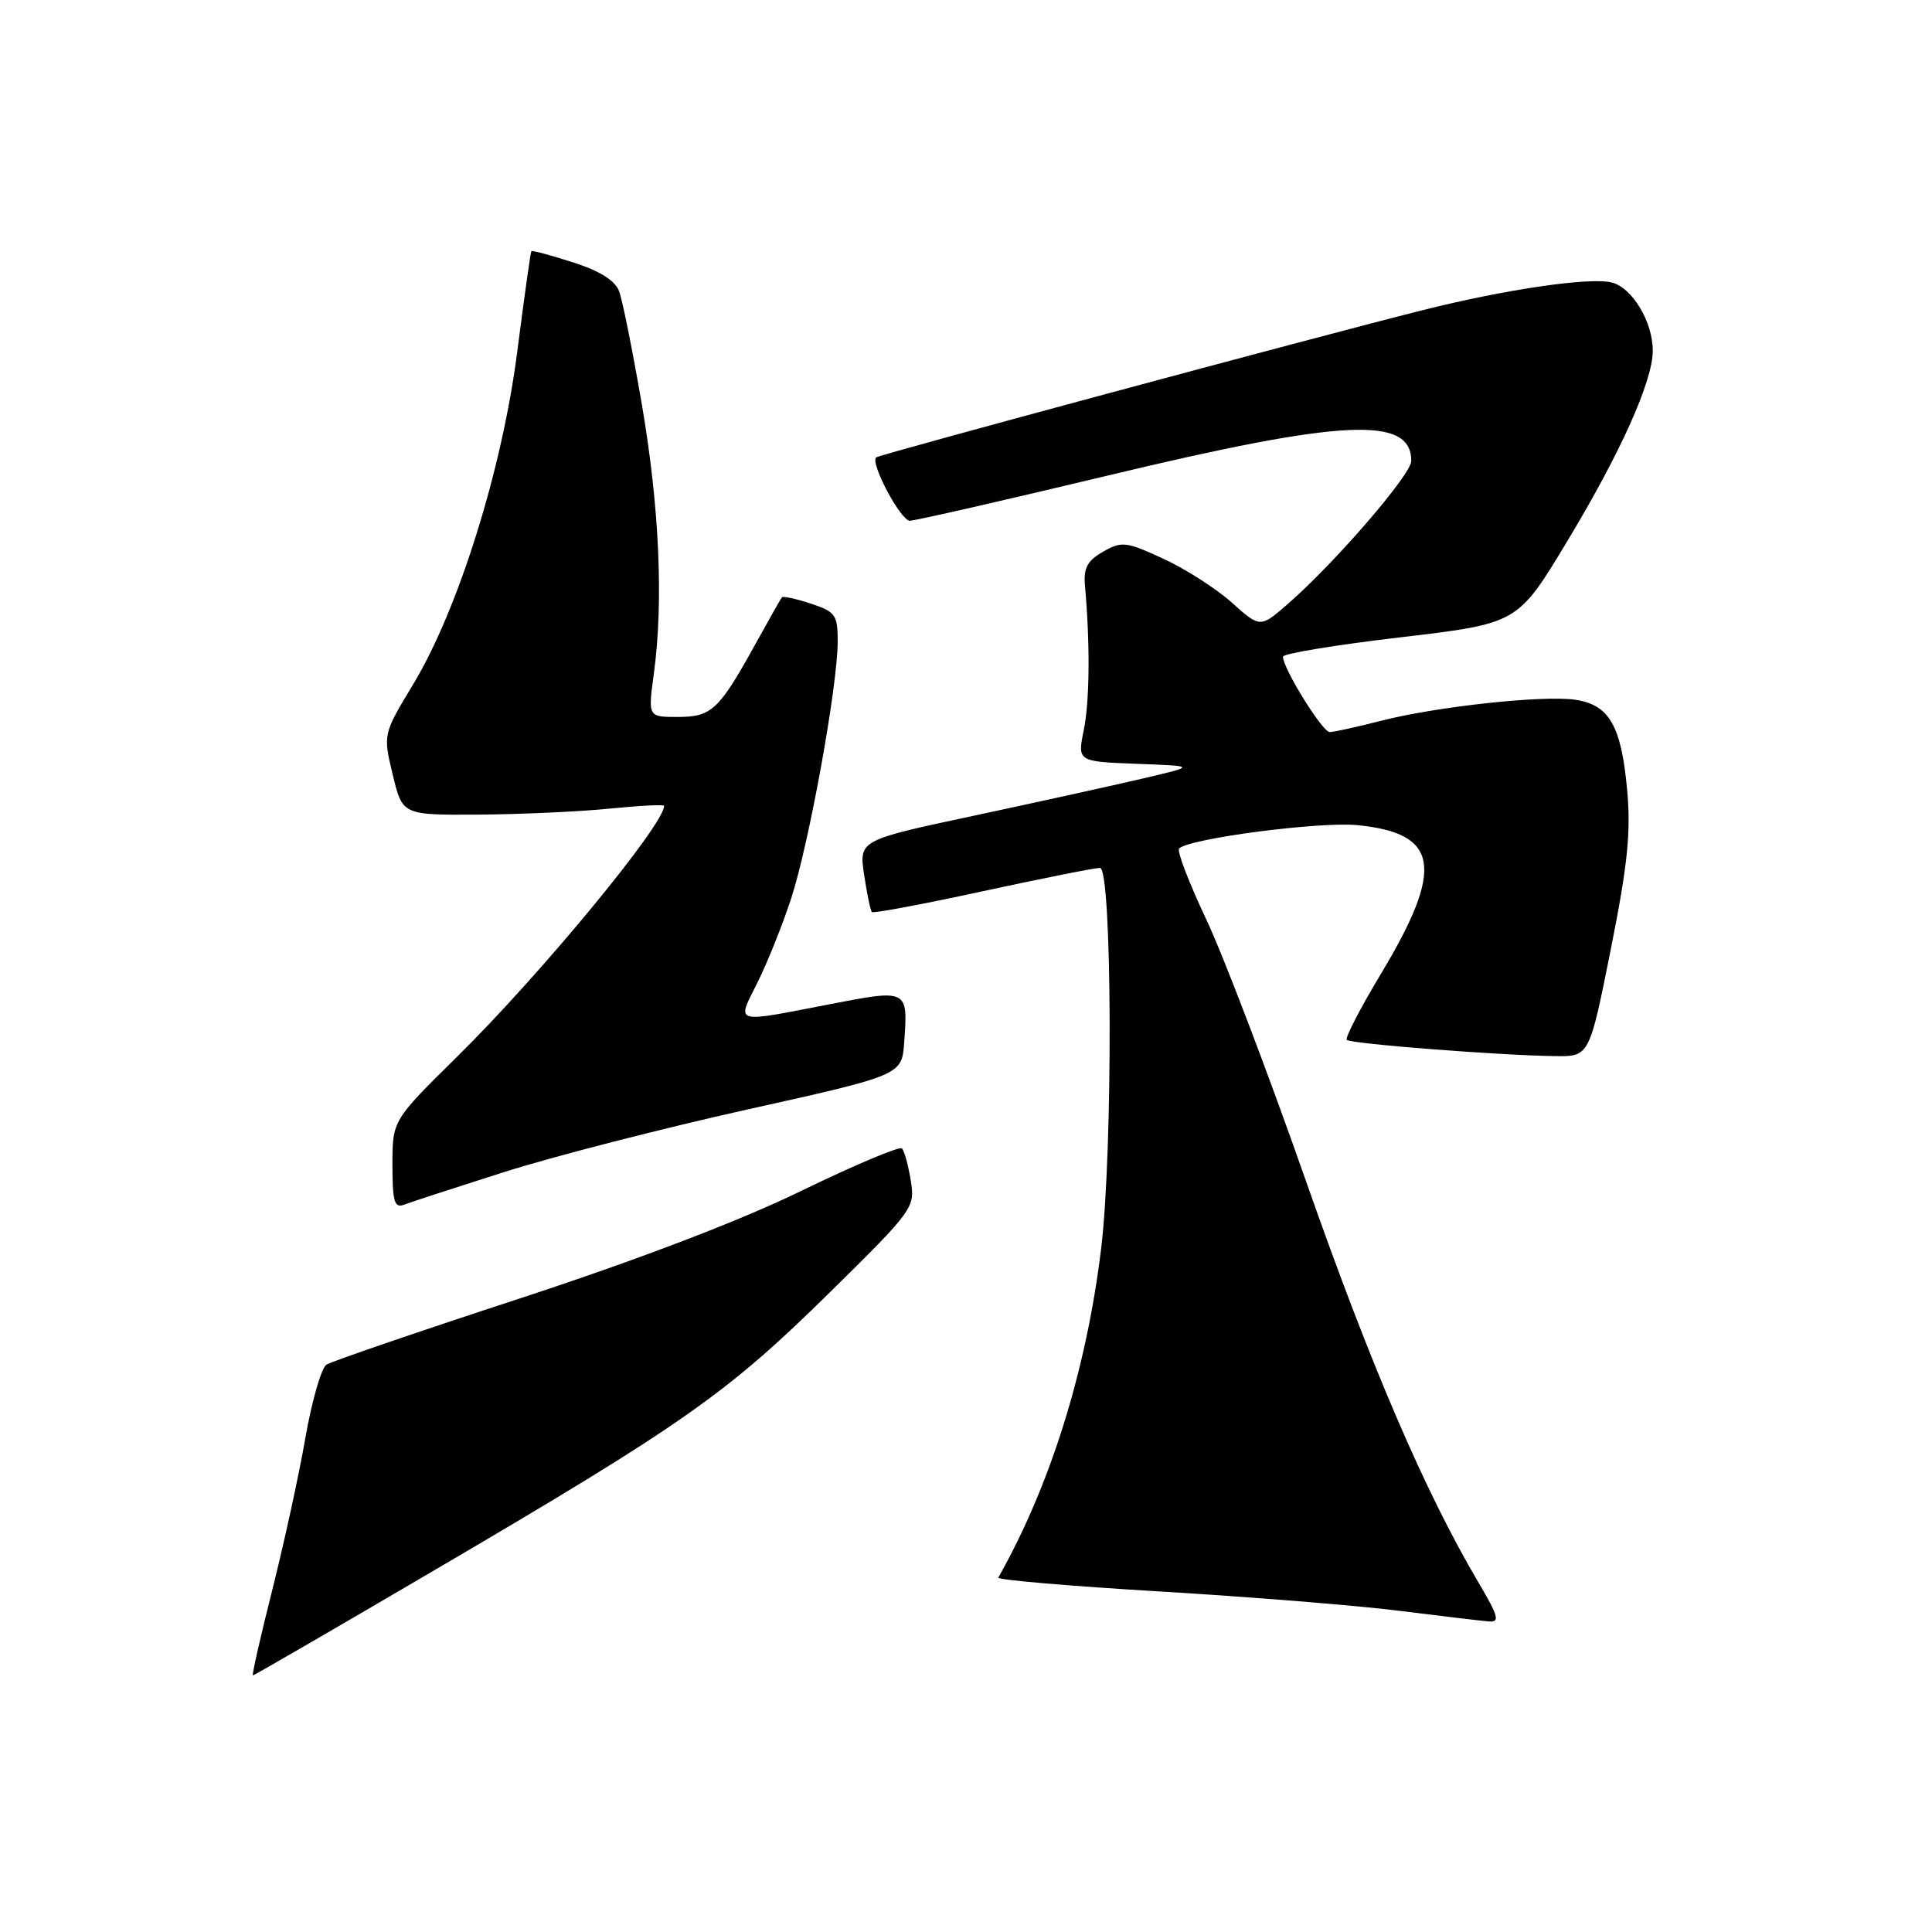 <?xml version="1.0" encoding="UTF-8" standalone="no"?>
<!DOCTYPE svg PUBLIC "-//W3C//DTD SVG 1.1//EN" "http://www.w3.org/Graphics/SVG/1.1/DTD/svg11.dtd" >
<svg xmlns="http://www.w3.org/2000/svg" xmlns:xlink="http://www.w3.org/1999/xlink" version="1.1" viewBox="0 0 256 256">
 <g >
 <path fill="currentColor"
d=" M 58.35 207.60 C 90.68 188.63 96.38 184.61 109.89 171.31 C 121.05 160.32 121.27 160.02 120.68 156.42 C 120.35 154.40 119.83 152.49 119.51 152.17 C 119.19 151.86 113.21 154.38 106.21 157.78 C 98.07 161.75 84.69 166.86 69.00 172.01 C 55.52 176.42 43.94 180.39 43.26 180.82 C 42.58 181.25 41.32 185.63 40.46 190.55 C 39.61 195.47 37.62 204.56 36.06 210.75 C 34.50 216.94 33.35 222.00 33.51 222.00 C 33.68 222.00 44.85 215.52 58.35 207.60 Z  M 195.94 209.75 C 188.83 197.72 181.64 181.00 173.05 156.50 C 168.04 142.20 162.08 126.56 159.80 121.75 C 157.53 116.94 155.92 112.74 156.24 112.43 C 157.57 111.10 174.92 108.83 179.92 109.34 C 190.70 110.43 191.41 115.01 182.98 129.04 C 180.24 133.60 178.20 137.54 178.46 137.79 C 178.97 138.31 198.81 139.85 206.05 139.94 C 210.60 140.00 210.60 140.00 213.43 125.83 C 215.69 114.50 216.12 110.25 215.60 104.61 C 214.82 96.17 213.24 93.42 208.81 92.73 C 204.61 92.07 190.23 93.63 182.86 95.54 C 179.75 96.34 176.75 97.00 176.19 97.00 C 175.22 97.00 170.00 88.57 170.00 87.01 C 170.00 86.61 177.00 85.45 185.55 84.45 C 201.10 82.62 201.10 82.62 207.63 71.78 C 214.75 59.97 219.00 50.50 219.00 46.47 C 219.00 42.63 216.28 38.11 213.56 37.43 C 210.67 36.70 199.47 38.34 188.50 41.10 C 173.80 44.80 116.51 60.23 116.09 60.61 C 115.28 61.35 119.34 69.00 120.56 69.00 C 121.24 69.00 133.07 66.30 146.84 63.00 C 178.03 55.52 187.00 55.09 187.00 61.08 C 187.00 62.86 176.98 74.48 170.74 79.94 C 166.99 83.22 166.99 83.22 163.24 79.86 C 161.17 78.01 157.09 75.39 154.16 74.04 C 149.23 71.76 148.64 71.69 146.17 73.10 C 144.09 74.28 143.56 75.26 143.76 77.56 C 144.45 85.29 144.39 92.89 143.61 96.71 C 142.76 100.91 142.76 100.91 150.63 101.21 C 158.50 101.50 158.50 101.50 151.50 103.14 C 147.65 104.04 137.60 106.26 129.16 108.06 C 113.82 111.33 113.82 111.33 114.50 115.91 C 114.88 118.44 115.34 120.66 115.53 120.85 C 115.72 121.05 122.31 119.81 130.19 118.10 C 138.06 116.40 145.06 115.00 145.75 115.00 C 147.38 115.00 147.49 152.48 145.90 165.50 C 143.93 181.64 139.17 196.85 132.28 209.04 C 132.11 209.34 141.77 210.17 153.74 210.88 C 165.71 211.60 180.00 212.75 185.50 213.45 C 191.00 214.14 196.30 214.77 197.27 214.85 C 198.77 214.98 198.57 214.20 195.94 209.75 Z  M 66.78 155.31 C 73.23 153.26 87.72 149.53 99.00 147.02 C 119.50 142.46 119.50 142.46 119.81 138.12 C 120.32 131.04 120.34 131.05 109.83 133.09 C 97.06 135.56 97.60 135.72 100.34 130.25 C 101.65 127.64 103.68 122.58 104.85 119.00 C 107.22 111.73 111.00 90.85 111.00 84.98 C 111.00 81.48 110.70 81.05 107.43 79.98 C 105.47 79.33 103.74 78.96 103.60 79.15 C 103.45 79.34 101.83 82.20 100.01 85.50 C 95.25 94.10 94.28 95.00 89.77 95.00 C 85.86 95.00 85.86 95.00 86.64 89.25 C 87.93 79.71 87.38 67.21 85.05 53.60 C 83.83 46.51 82.48 39.75 82.03 38.58 C 81.49 37.16 79.45 35.88 75.91 34.76 C 73.00 33.82 70.52 33.16 70.41 33.28 C 70.30 33.40 69.47 39.35 68.55 46.50 C 66.57 62.10 60.74 80.74 54.75 90.67 C 50.75 97.30 50.75 97.30 52.04 102.65 C 53.32 108.00 53.32 108.00 63.41 107.94 C 68.96 107.90 76.76 107.55 80.75 107.15 C 84.74 106.75 88.00 106.58 88.00 106.78 C 88.00 109.28 71.61 129.14 60.61 139.98 C 52.00 148.46 52.00 148.46 52.00 154.34 C 52.00 159.21 52.26 160.11 53.53 159.63 C 54.38 159.30 60.34 157.36 66.78 155.31 Z "/>
</g>
</svg>